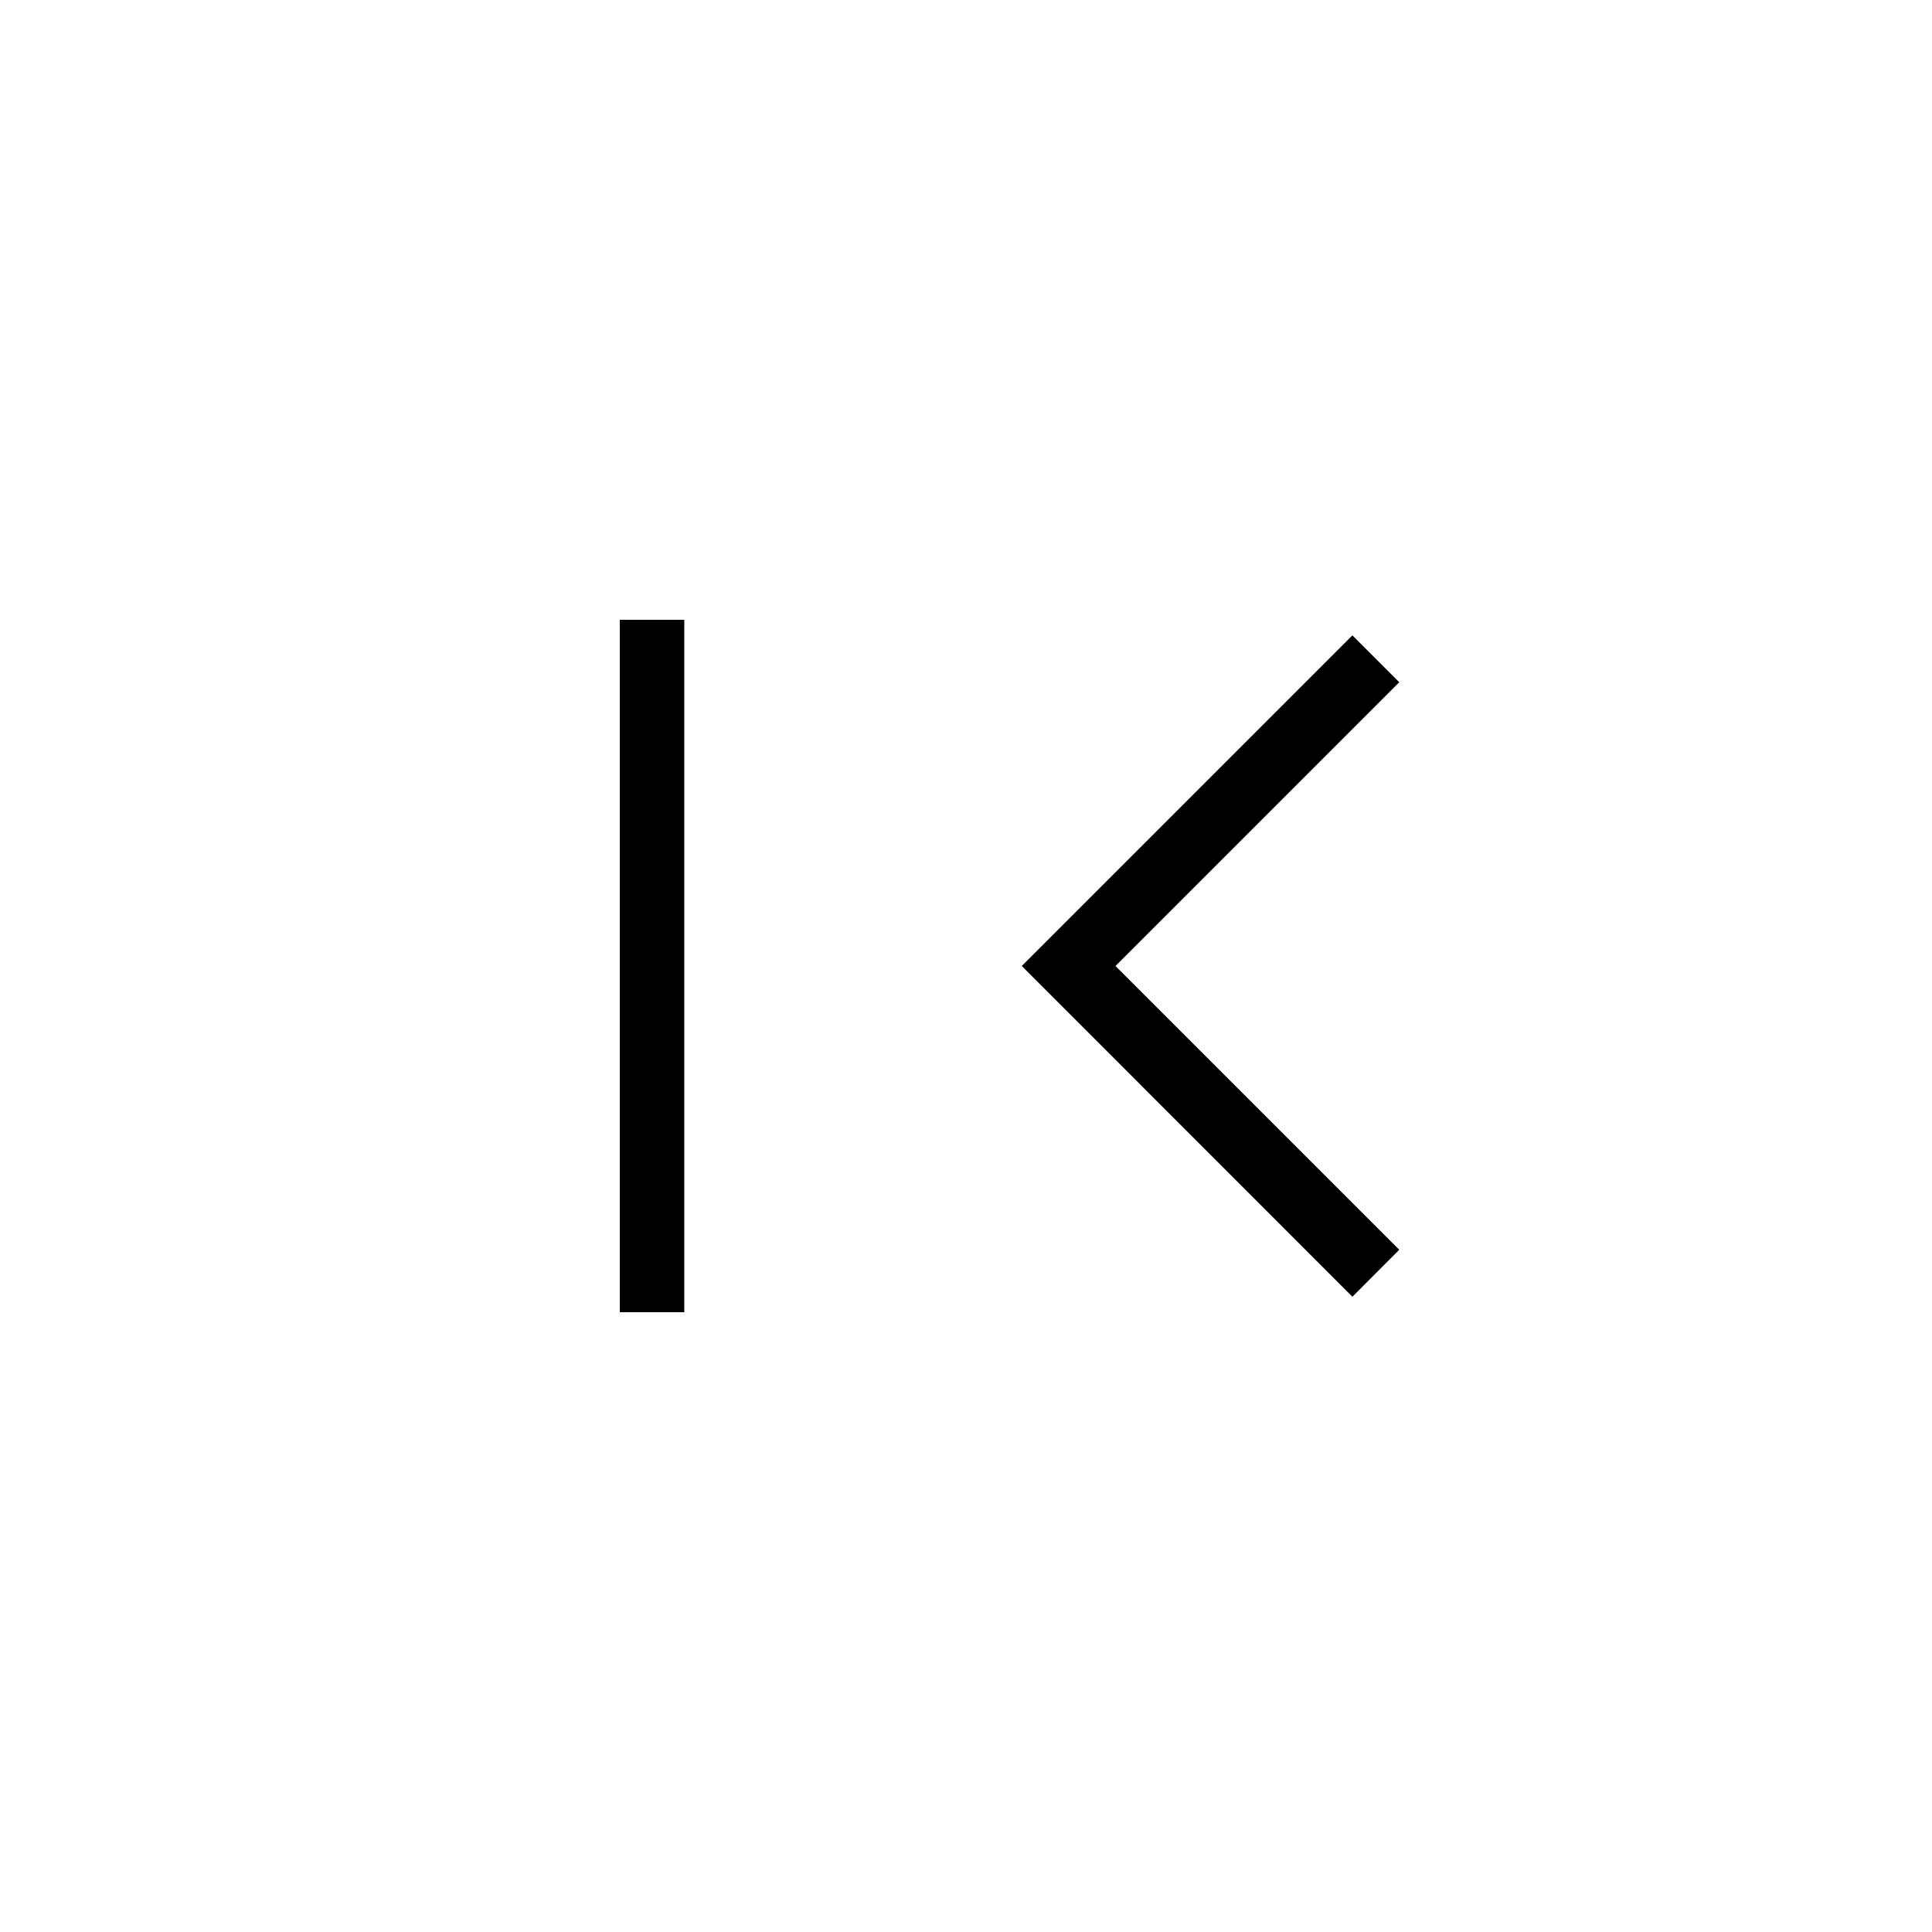 <svg width="16" height="16" viewBox="0 0 16 16" fill="none" xmlns="http://www.w3.org/2000/svg">
<path d="M5.133 10.867V5.133H5.667V10.867H5.133ZM11.2 10.739L8.462 8L11.2 5.262L11.588 5.65L9.238 8L11.588 10.35L11.2 10.739Z" fill="black"/>
</svg>
